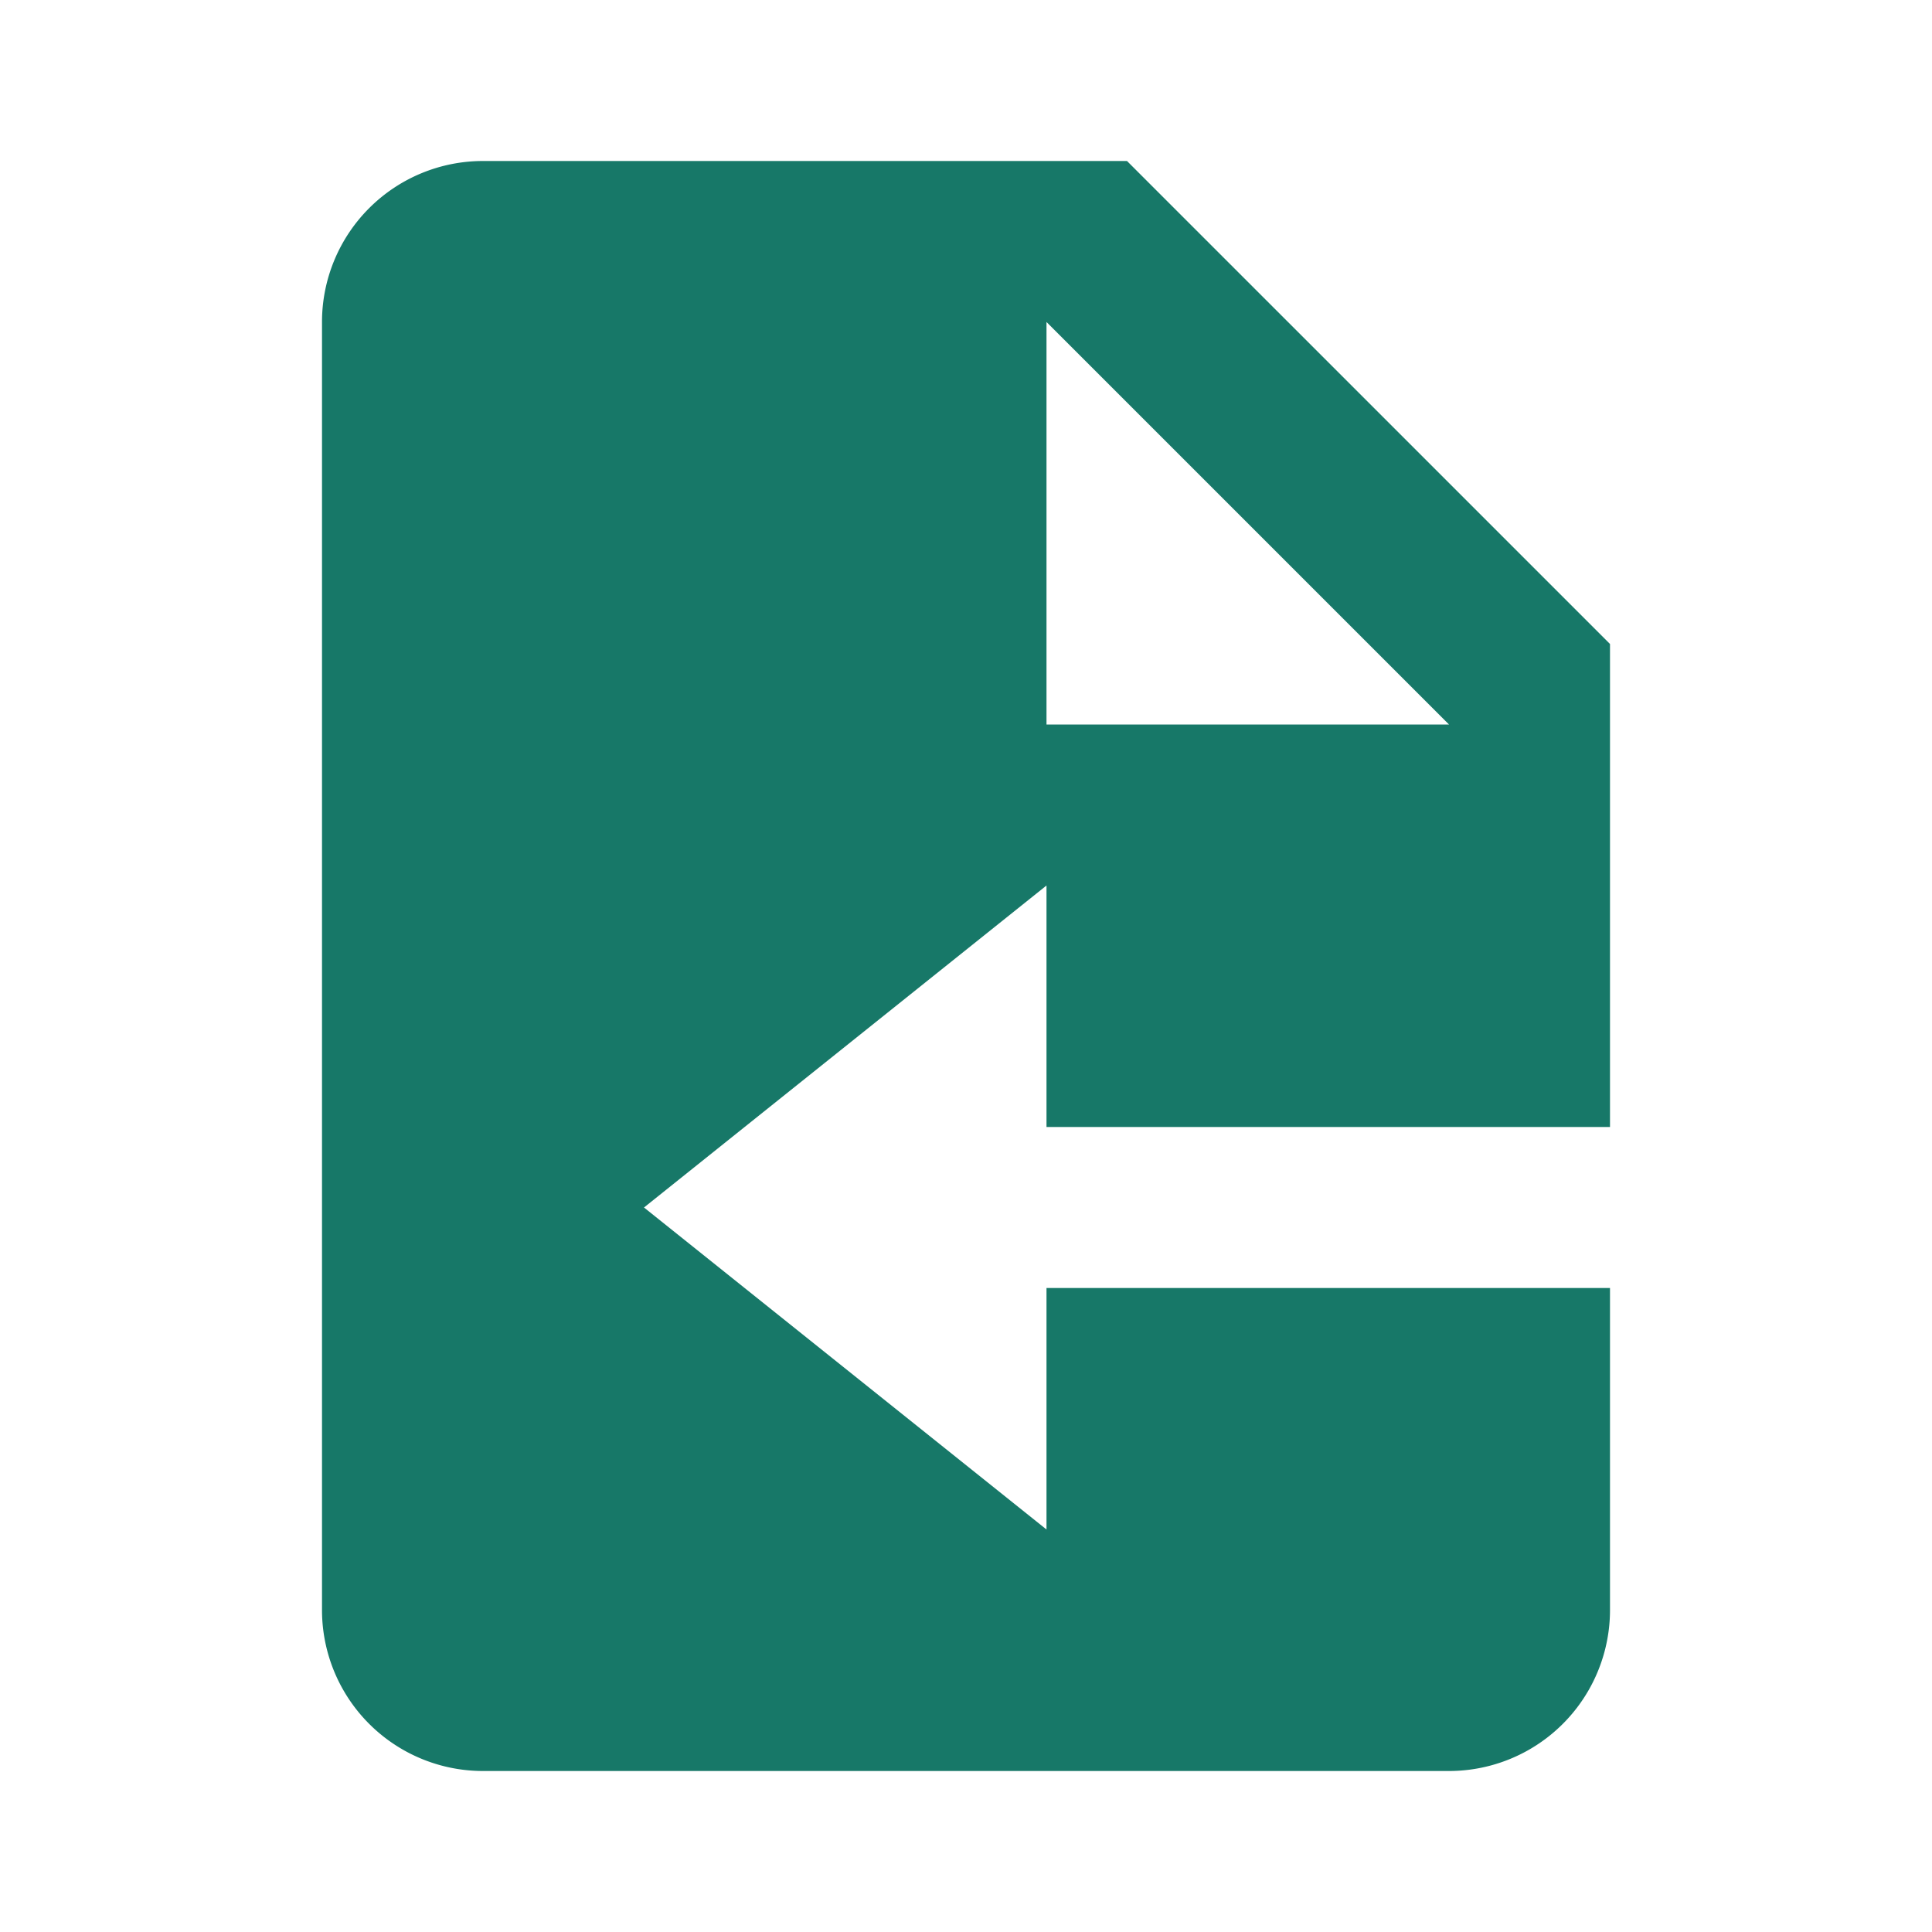<svg xmlns="http://www.w3.org/2000/svg" fill="#177868" width="36" height="36" viewBox="0 0 24 24">
  <path d="M20 14V8l-6-6H6a2 2 0 0 0-2 2v16a2 2 0 0 0 2 2h12a2 2 0 0 0 2-2v-4h-7v3l-5-4 5-4v3h7zM13 4l5 5h-5V4z"></path>
</svg>